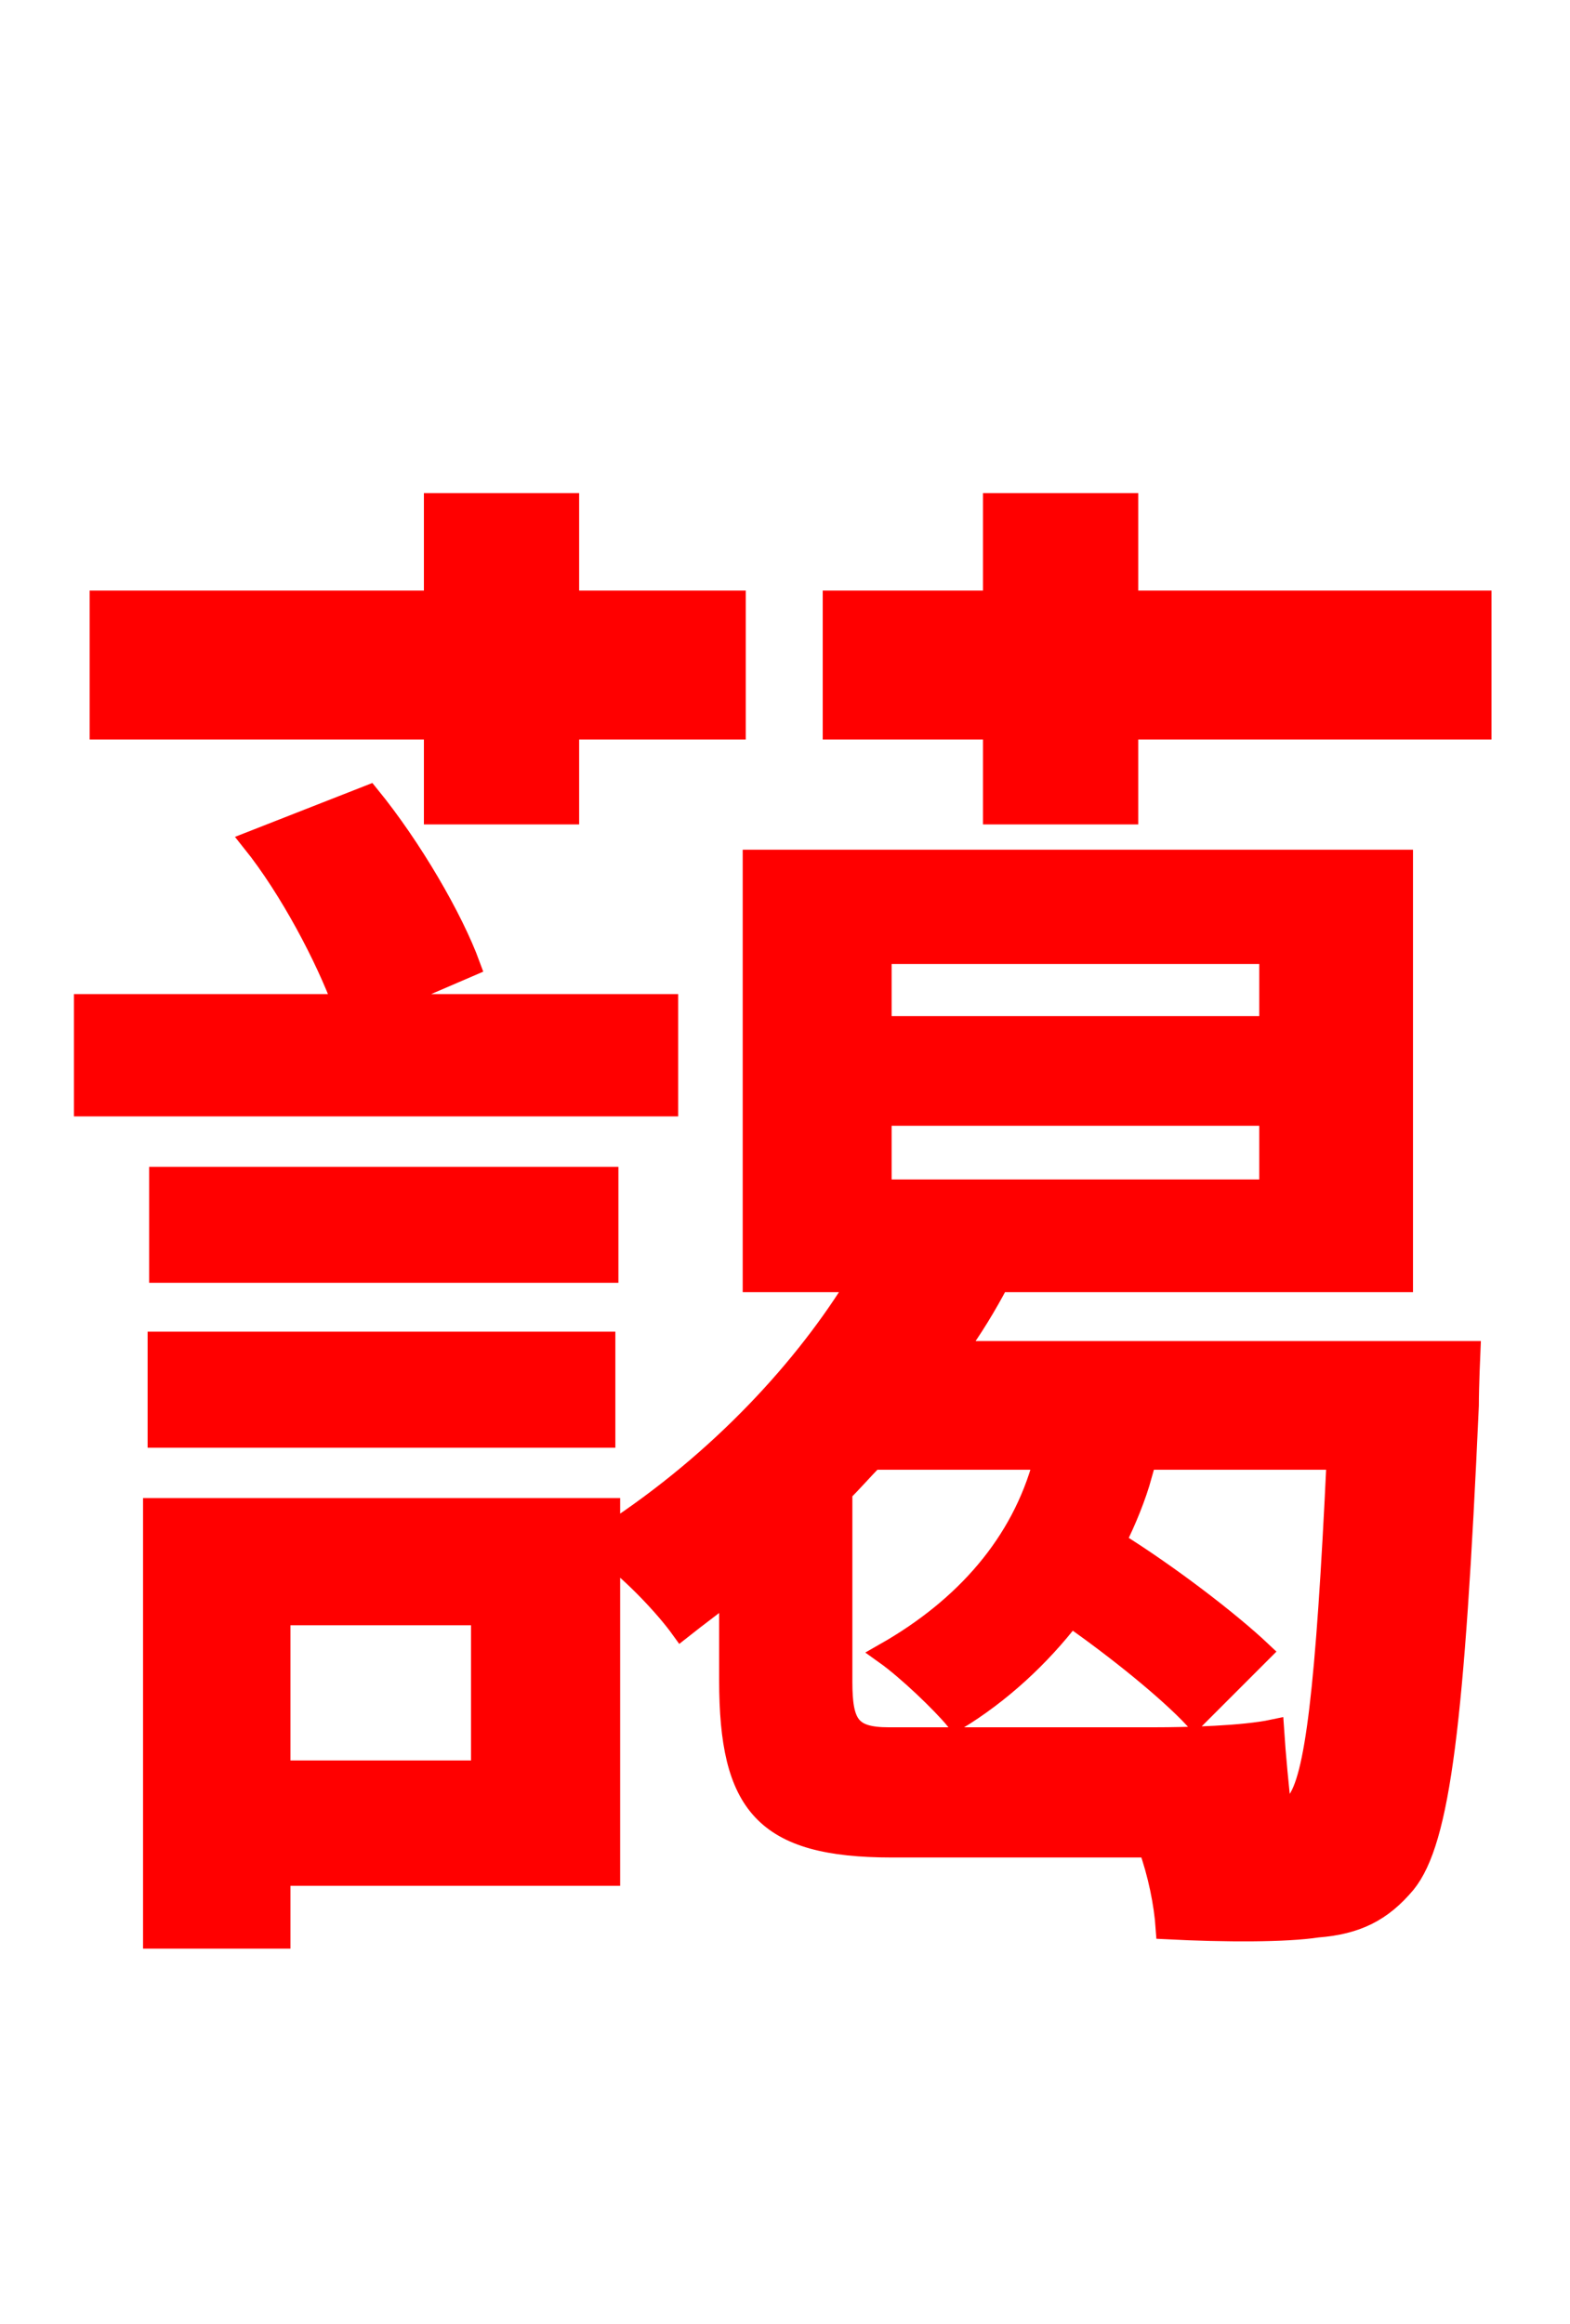 <svg xmlns="http://www.w3.org/2000/svg" xmlns:xlink="http://www.w3.org/1999/xlink" width="72" height="106.56"><path fill="red" stroke="red" d="M19.94 37.30L26.06 37.30L26.06 33.41L33.70 33.41L33.70 27.58L26.06 27.58L26.06 23.11L19.94 23.11L19.94 27.58L4.61 27.58L4.61 33.41L19.94 33.41ZM30.60 46.08L17.35 46.08L21.53 44.28C20.74 42.12 18.86 38.88 16.92 36.50L11.59 38.59C13.32 40.75 14.98 43.92 15.77 46.08L3.89 46.08L3.89 50.69L30.60 50.69ZM27.86 54.00L7.34 54.00L7.34 58.32L27.86 58.32ZM7.27 65.88L27.72 65.88L27.72 61.56L7.27 61.56ZM47.88 67.03C46.87 70.78 44.28 73.73 40.61 75.82C41.62 76.54 43.20 78.05 43.85 78.84C45.86 77.62 47.66 75.96 49.10 74.09C51.26 75.60 53.57 77.47 54.79 78.77L57.82 75.74C56.38 74.38 53.57 72.22 51.12 70.70C51.62 69.70 52.06 68.62 52.34 67.61ZM40.75 79.70C38.95 79.70 38.59 79.06 38.59 77.11L38.59 68.40C39.10 67.90 39.53 67.39 40.03 66.89L61.34 66.89C60.84 77.54 60.34 81.58 59.47 82.66C59.26 82.94 58.97 83.16 58.75 83.23C58.61 82.01 58.46 80.42 58.39 79.34C57.02 79.63 54.50 79.70 52.92 79.70ZM22.10 81.22L12.82 81.22L12.82 74.02L22.10 74.02ZM40.39 51.12L58.25 51.12L58.25 54.58L40.39 54.58ZM40.39 43.70L58.25 43.70L58.25 47.09L40.39 47.09ZM43.78 61.99C44.57 60.91 45.22 59.83 45.79 58.75L64.30 58.75L64.30 39.46L34.56 39.46L34.56 58.75L39.38 58.75C37.01 62.64 33.12 66.96 27.94 70.34L27.94 69.19L7.06 69.19L7.06 88.85L12.82 88.85L12.82 85.97L27.94 85.97L27.94 71.28C29.09 72.14 30.53 73.66 31.25 74.66C31.97 74.09 32.76 73.51 33.48 72.94L33.48 77.04C33.48 82.73 35.06 84.67 40.90 84.67L52.70 84.67C53.14 85.90 53.42 87.26 53.50 88.42C56.23 88.56 58.97 88.56 60.41 88.34C62.21 88.20 63.36 87.62 64.44 86.33C66.02 84.38 66.67 78.91 67.32 64.44C67.32 63.58 67.39 61.99 67.39 61.99ZM51.70 27.58L51.70 23.11L45.58 23.11L45.58 27.58L38.23 27.58L38.23 33.41L45.58 33.41L45.58 37.30L51.70 37.30L51.70 33.41L67.90 33.41L67.90 27.58Z"/></svg>
